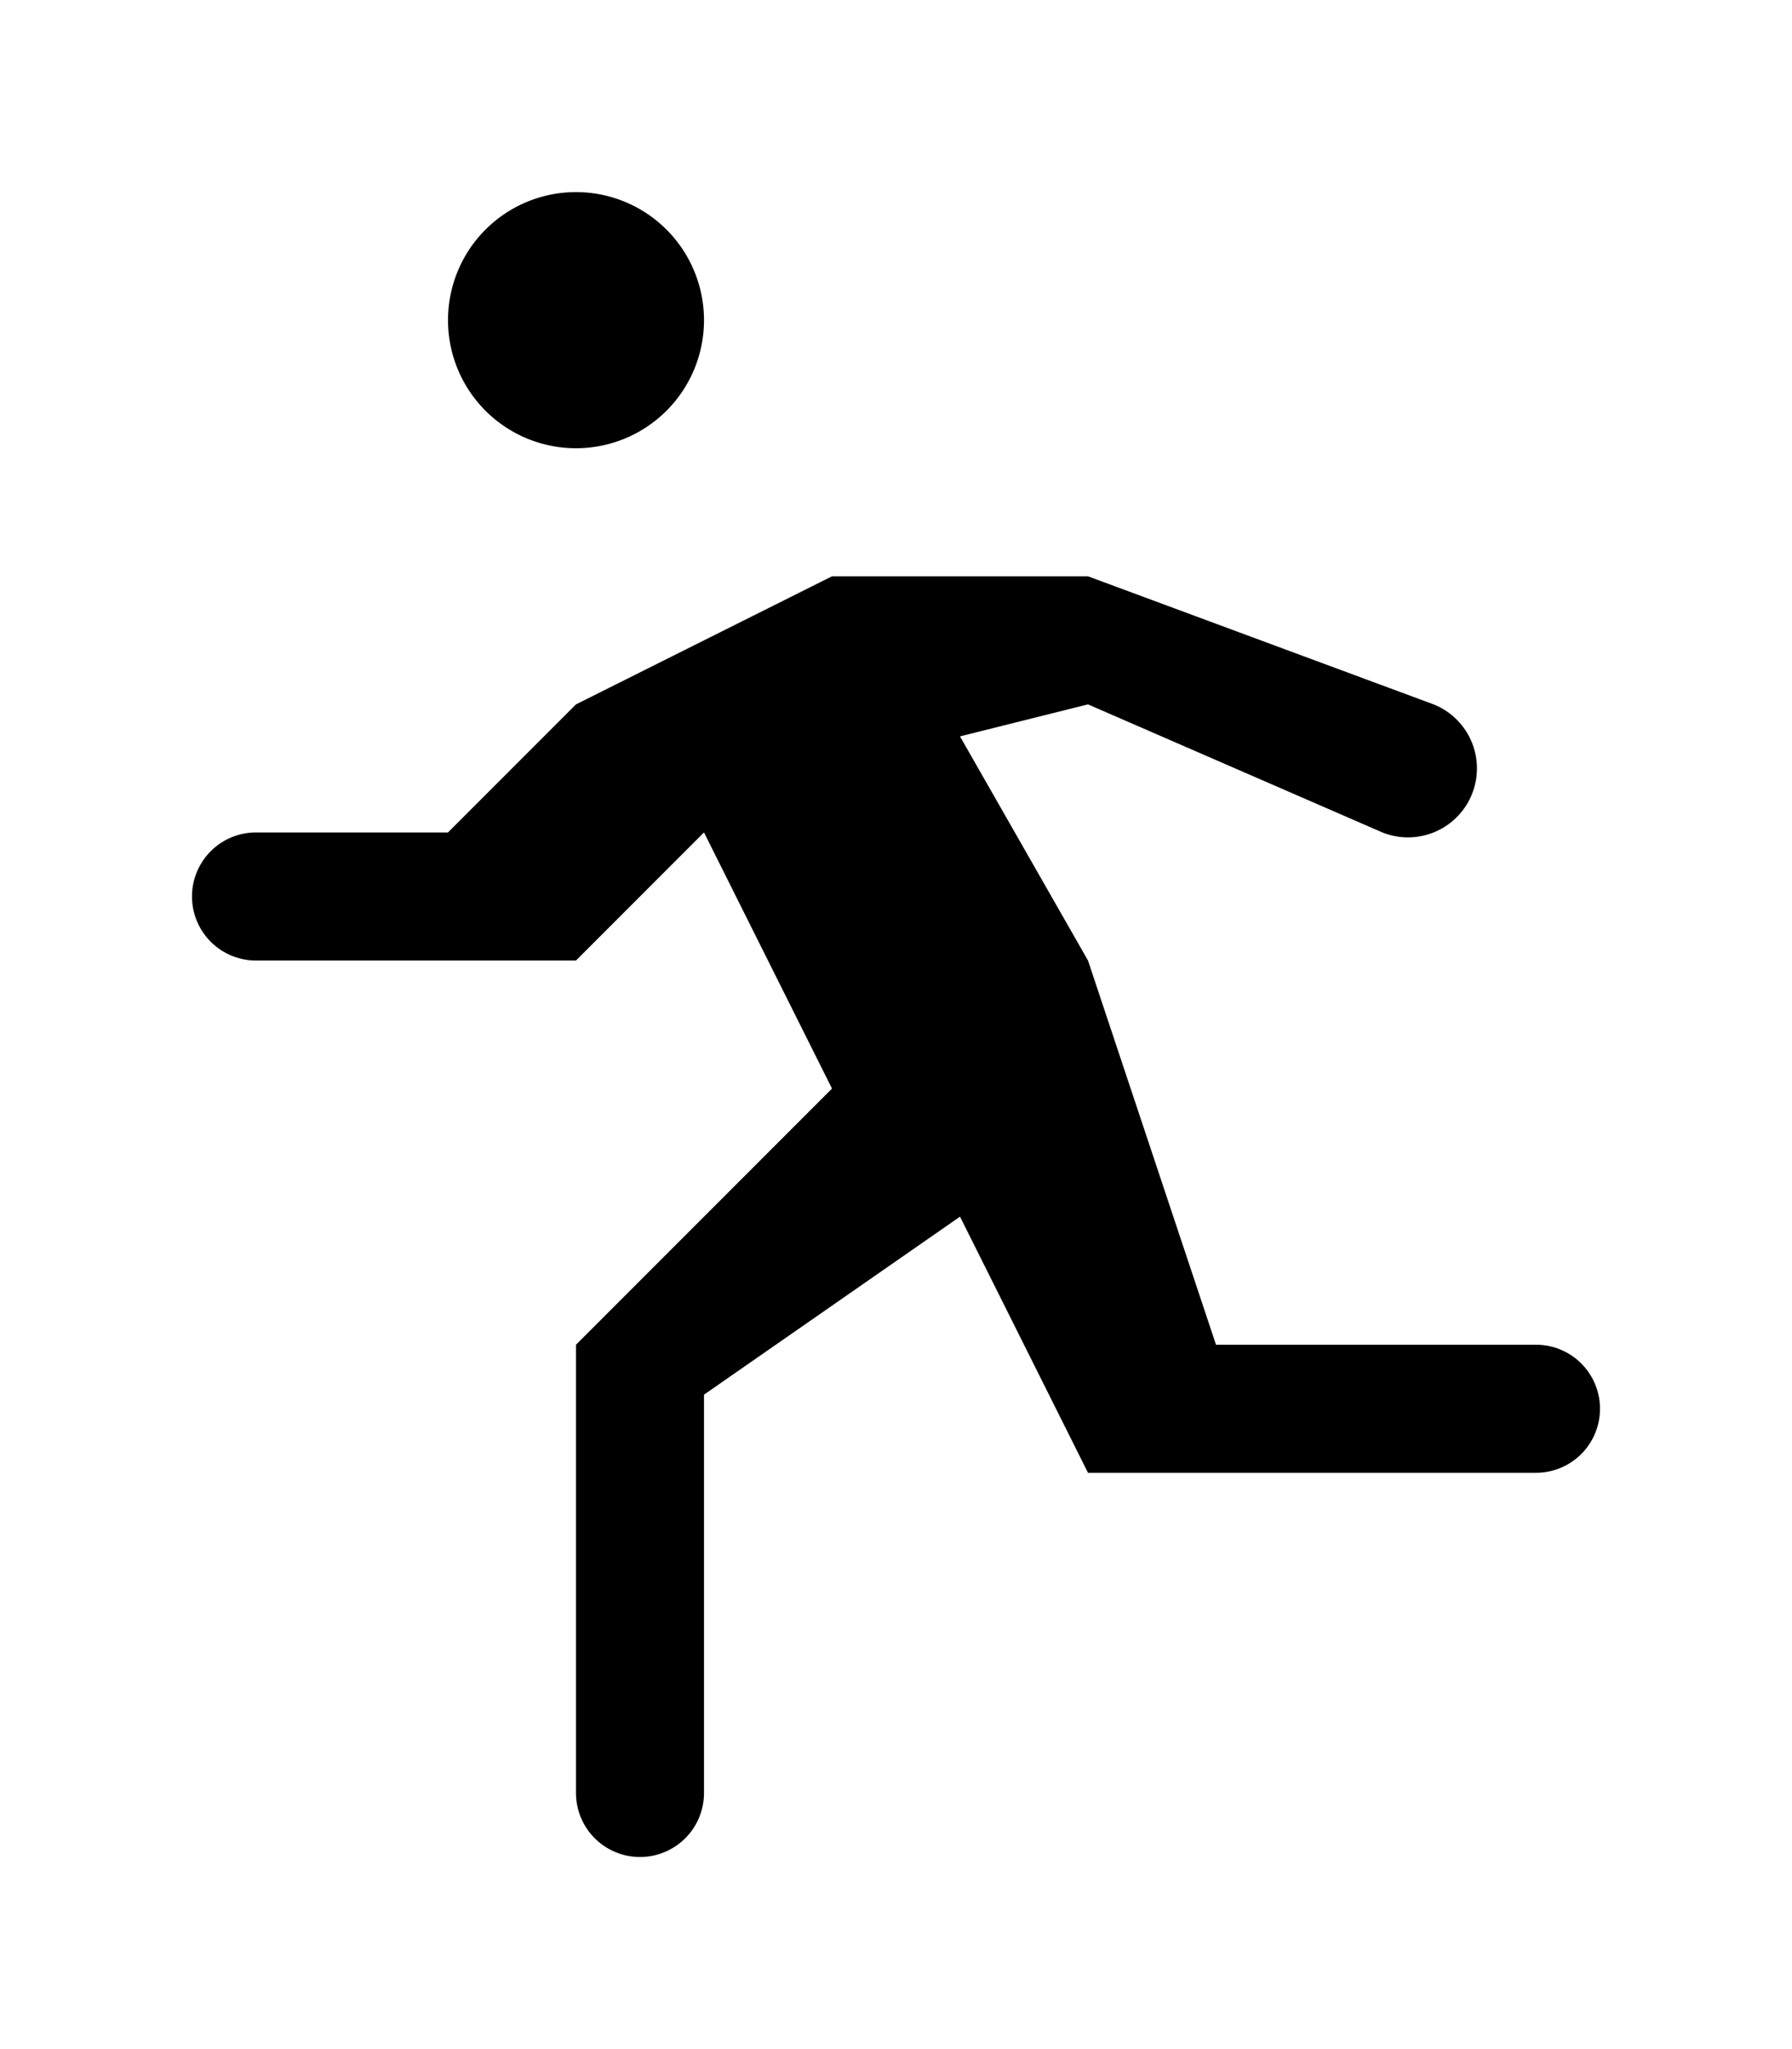 <svg xmlns="http://www.w3.org/2000/svg" width="15.4" height="17.6"><path d="M4.95 3.85a1.1 1.1 0 1 1 0-2.2 1.1 1.1 0 0 1 0 2.2zm8.25 7.7h-2.75l-1.1-3.3-1.1-1.925 1.1-.275 2.53 1.1a.592.592 0 0 0 .44-1.1l-2.97-1.1h-2.2l-2.2 1.1-1.1 1.1H2.2a.55.55 0 0 0 0 1.1h2.75l1.1-1.1 1.1 2.2-2.2 2.2v3.85a.55.55 0 0 0 1.1 0v-3.421l2.2-1.529 1.1 2.2h3.85a.55.55 0 0 0 0-1.1z"/></svg>